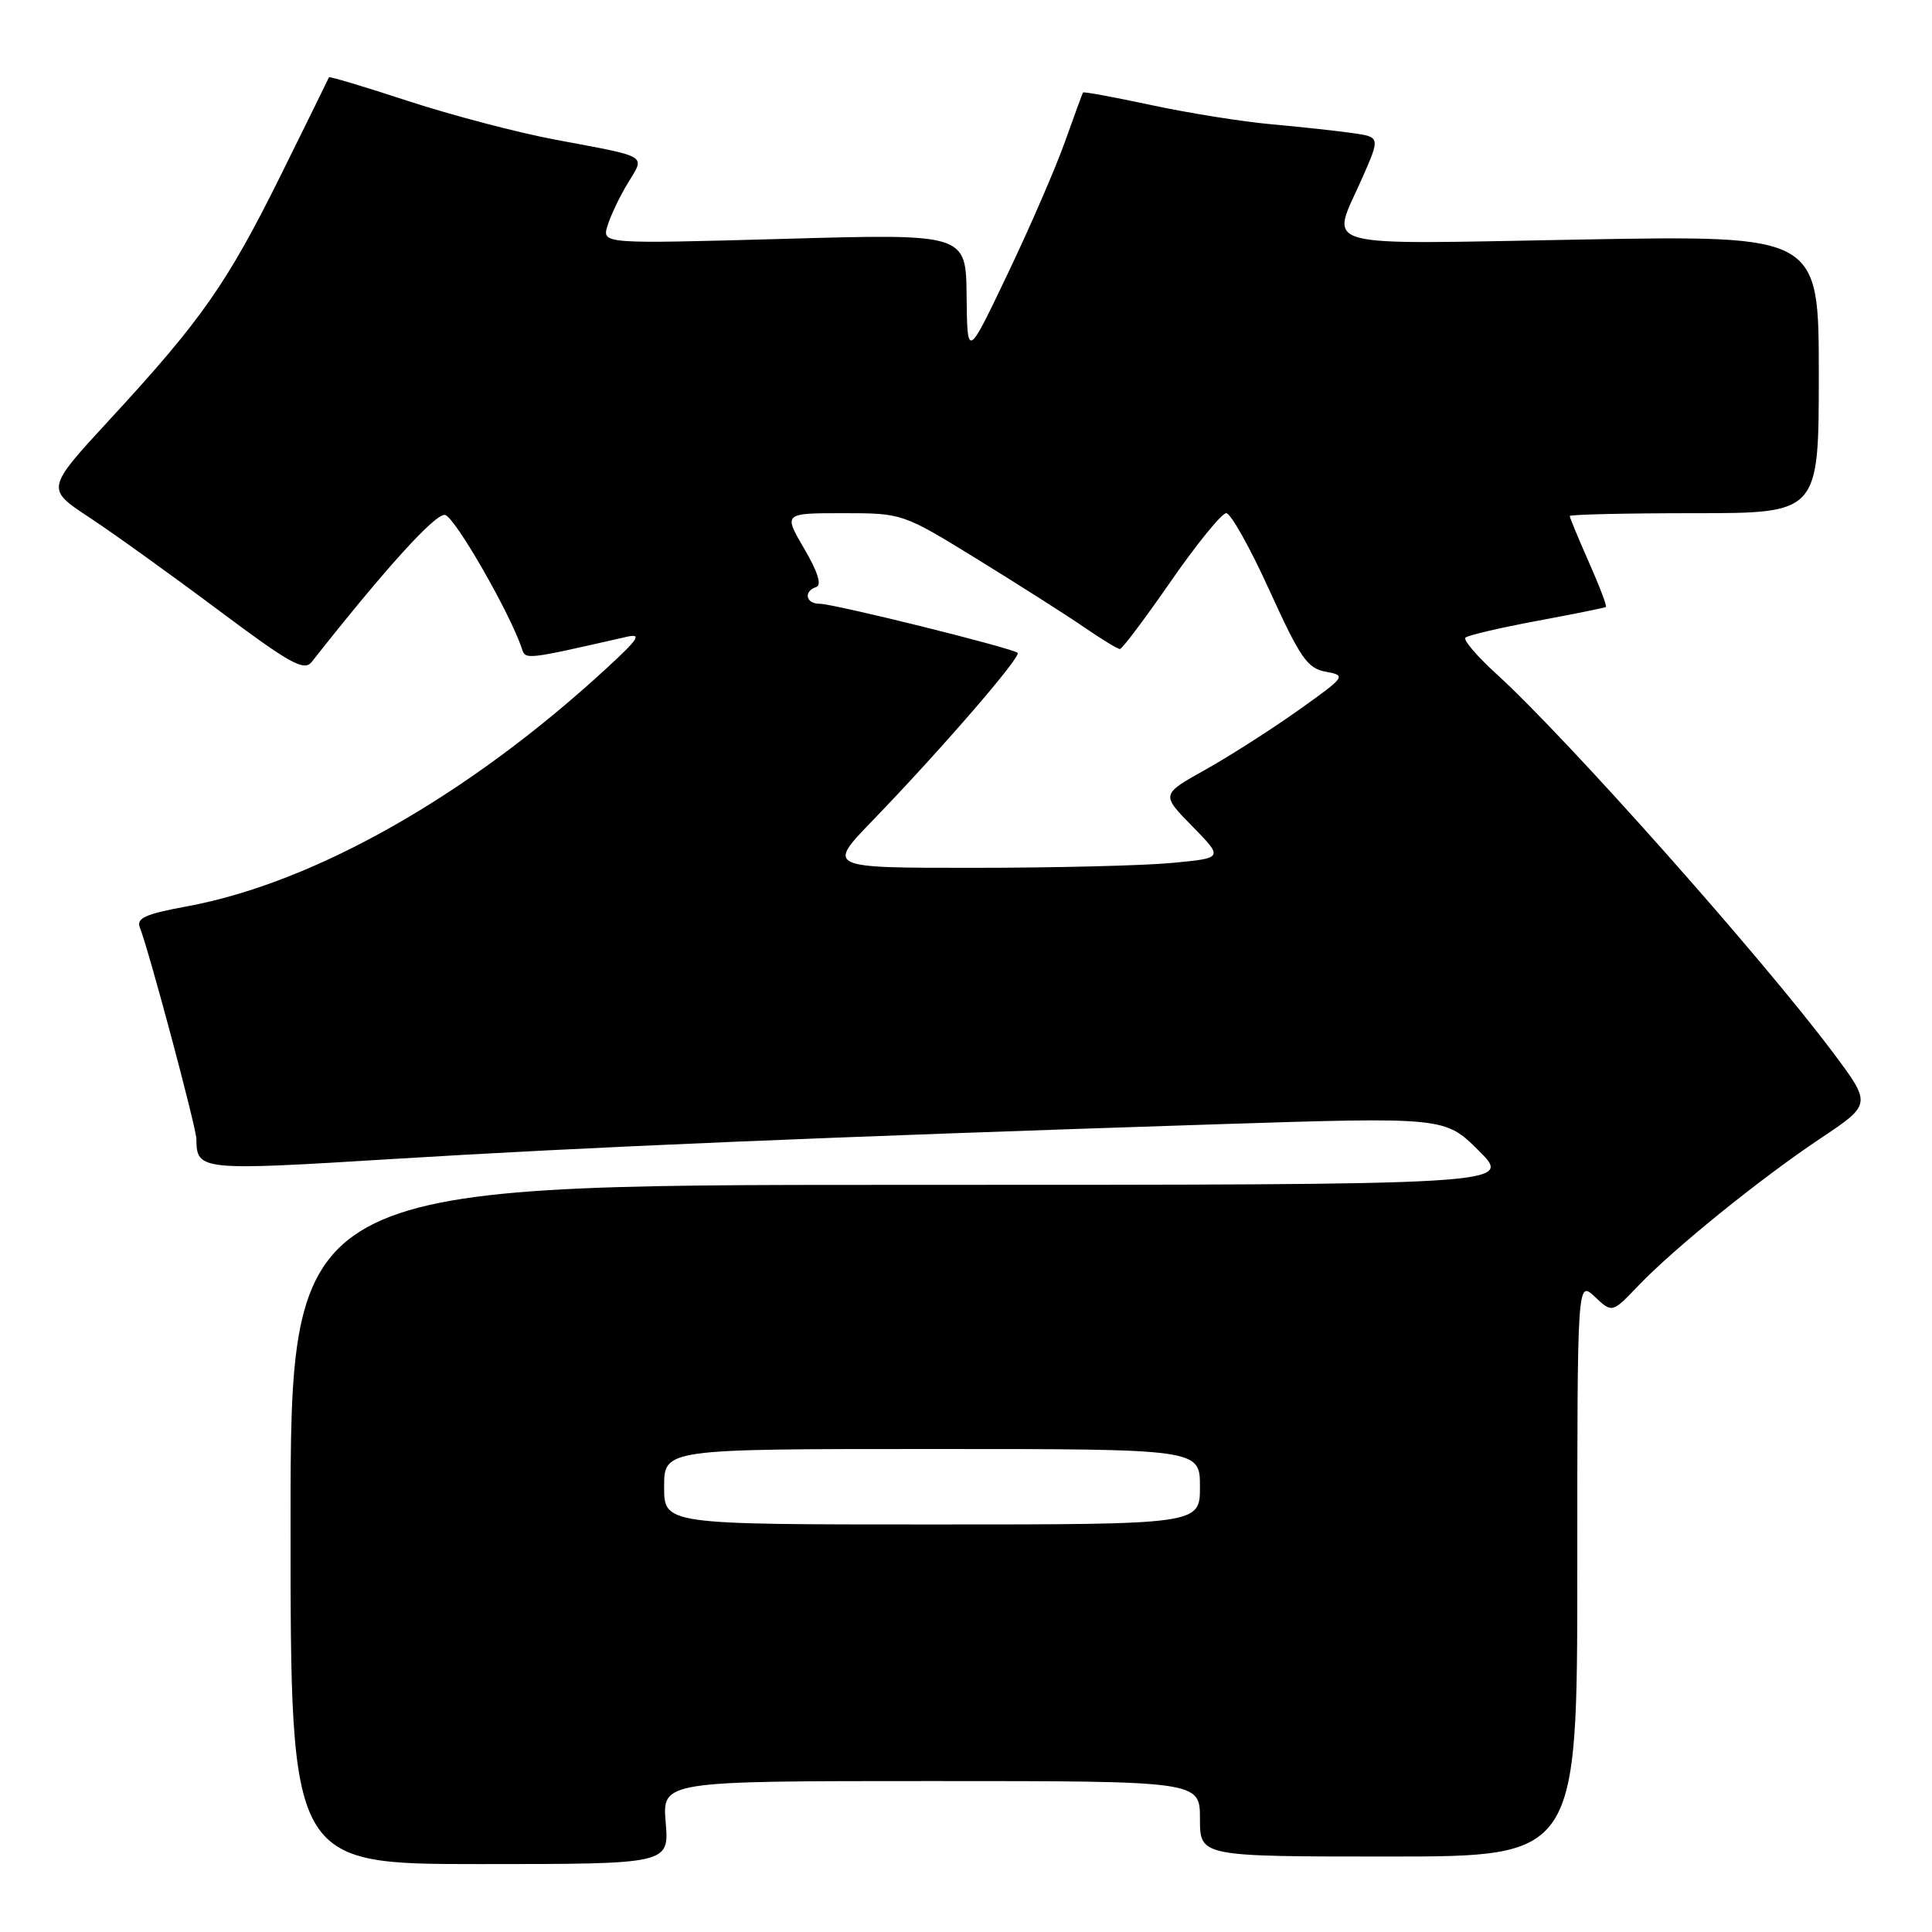 <?xml version="1.0" encoding="UTF-8" standalone="no"?>
<!DOCTYPE svg PUBLIC "-//W3C//DTD SVG 1.1//EN" "http://www.w3.org/Graphics/SVG/1.1/DTD/svg11.dtd" >
<svg xmlns="http://www.w3.org/2000/svg" xmlns:xlink="http://www.w3.org/1999/xlink" version="1.1" viewBox="0 0 256 256">
 <g >
 <path fill="currentColor"
d=" M 88.21 241.50 C 87.75 236.00 87.75 236.00 123.38 236.00 C 159.00 236.00 159.00 236.00 159.00 241.00 C 159.00 246.00 159.00 246.00 184.00 246.00 C 209.00 246.00 209.00 246.00 209.00 207.83 C 209.00 169.65 209.00 169.65 211.31 171.82 C 213.62 173.99 213.62 173.99 217.06 170.39 C 221.85 165.38 233.23 156.18 241.26 150.82 C 248.01 146.31 248.01 146.31 242.84 139.41 C 233.31 126.70 207.51 97.68 198.26 89.28 C 195.71 86.95 193.87 84.80 194.17 84.49 C 194.48 84.19 198.73 83.19 203.62 82.28 C 208.50 81.37 212.63 80.54 212.79 80.43 C 212.95 80.33 211.94 77.66 210.54 74.50 C 209.14 71.34 208.00 68.58 208.00 68.38 C 208.00 68.17 215.43 68.00 224.50 68.00 C 241.00 68.00 241.00 68.00 241.00 49.59 C 241.00 31.18 241.00 31.18 209.50 31.74 C 173.79 32.38 176.31 33.08 180.45 23.70 C 182.90 18.16 182.90 18.16 179.20 17.63 C 177.17 17.34 172.35 16.82 168.50 16.47 C 164.65 16.13 157.48 14.98 152.58 13.93 C 147.67 12.88 143.58 12.12 143.50 12.26 C 143.42 12.39 142.33 15.37 141.08 18.87 C 139.83 22.37 136.41 30.25 133.48 36.37 C 128.17 47.50 128.17 47.50 128.08 39.23 C 128.00 30.97 128.00 30.97 103.88 31.65 C 79.76 32.32 79.76 32.32 80.50 29.91 C 80.90 28.59 82.11 26.04 83.20 24.25 C 85.48 20.47 86.16 20.87 73.50 18.49 C 68.55 17.56 59.82 15.26 54.09 13.39 C 48.37 11.51 43.64 10.10 43.59 10.24 C 43.54 10.38 40.67 16.22 37.21 23.21 C 30.11 37.54 26.67 42.46 14.56 55.57 C 6.08 64.77 6.08 64.77 11.79 68.53 C 14.93 70.60 22.59 76.10 28.81 80.75 C 38.48 87.98 40.30 88.99 41.31 87.70 C 51.13 75.24 57.71 67.99 58.97 68.23 C 60.26 68.48 67.61 81.27 69.15 85.95 C 69.65 87.44 69.54 87.45 83.00 84.39 C 85.08 83.91 84.66 84.60 80.50 88.43 C 62.18 105.35 41.69 116.99 24.71 120.11 C 19.22 121.12 18.04 121.66 18.54 122.93 C 19.77 126.05 26.00 149.38 26.02 150.92 C 26.06 155.11 26.46 155.15 52.08 153.57 C 77.66 151.99 109.86 150.64 160.99 148.98 C 191.47 148.00 191.47 148.00 195.97 152.50 C 200.47 157.00 200.47 157.00 119.49 157.00 C 38.50 157.00 38.50 157.00 38.50 202.00 C 38.50 247.00 38.50 247.00 63.58 247.00 C 88.66 247.00 88.66 247.00 88.21 241.50 Z  M 88.00 197.00 C 88.00 192.00 88.00 192.00 123.50 192.00 C 159.00 192.00 159.00 192.00 159.00 197.00 C 159.00 202.00 159.00 202.00 123.50 202.00 C 88.00 202.00 88.00 202.00 88.00 197.00 Z  M 115.60 108.75 C 124.57 99.47 135.35 87.02 134.84 86.51 C 134.21 85.88 110.51 80.00 108.59 80.00 C 106.76 80.00 106.44 78.35 108.16 77.78 C 108.91 77.53 108.35 75.74 106.56 72.70 C 103.81 68.00 103.81 68.00 111.70 68.00 C 119.59 68.00 119.59 68.00 129.55 74.13 C 135.02 77.50 141.38 81.55 143.68 83.13 C 145.98 84.71 148.10 86.00 148.39 86.00 C 148.69 86.00 151.73 81.95 155.16 77.00 C 158.59 72.05 161.89 68.00 162.48 68.00 C 163.08 68.00 165.66 72.61 168.22 78.25 C 172.29 87.20 173.24 88.57 175.69 89.01 C 178.42 89.51 178.32 89.65 172.00 94.14 C 168.43 96.68 162.88 100.22 159.68 102.01 C 153.85 105.27 153.85 105.27 157.99 109.49 C 162.12 113.70 162.12 113.70 155.31 114.34 C 151.56 114.70 139.74 114.99 129.03 114.99 C 109.56 115.00 109.56 115.00 115.60 108.75 Z "/>
</g>
</svg>